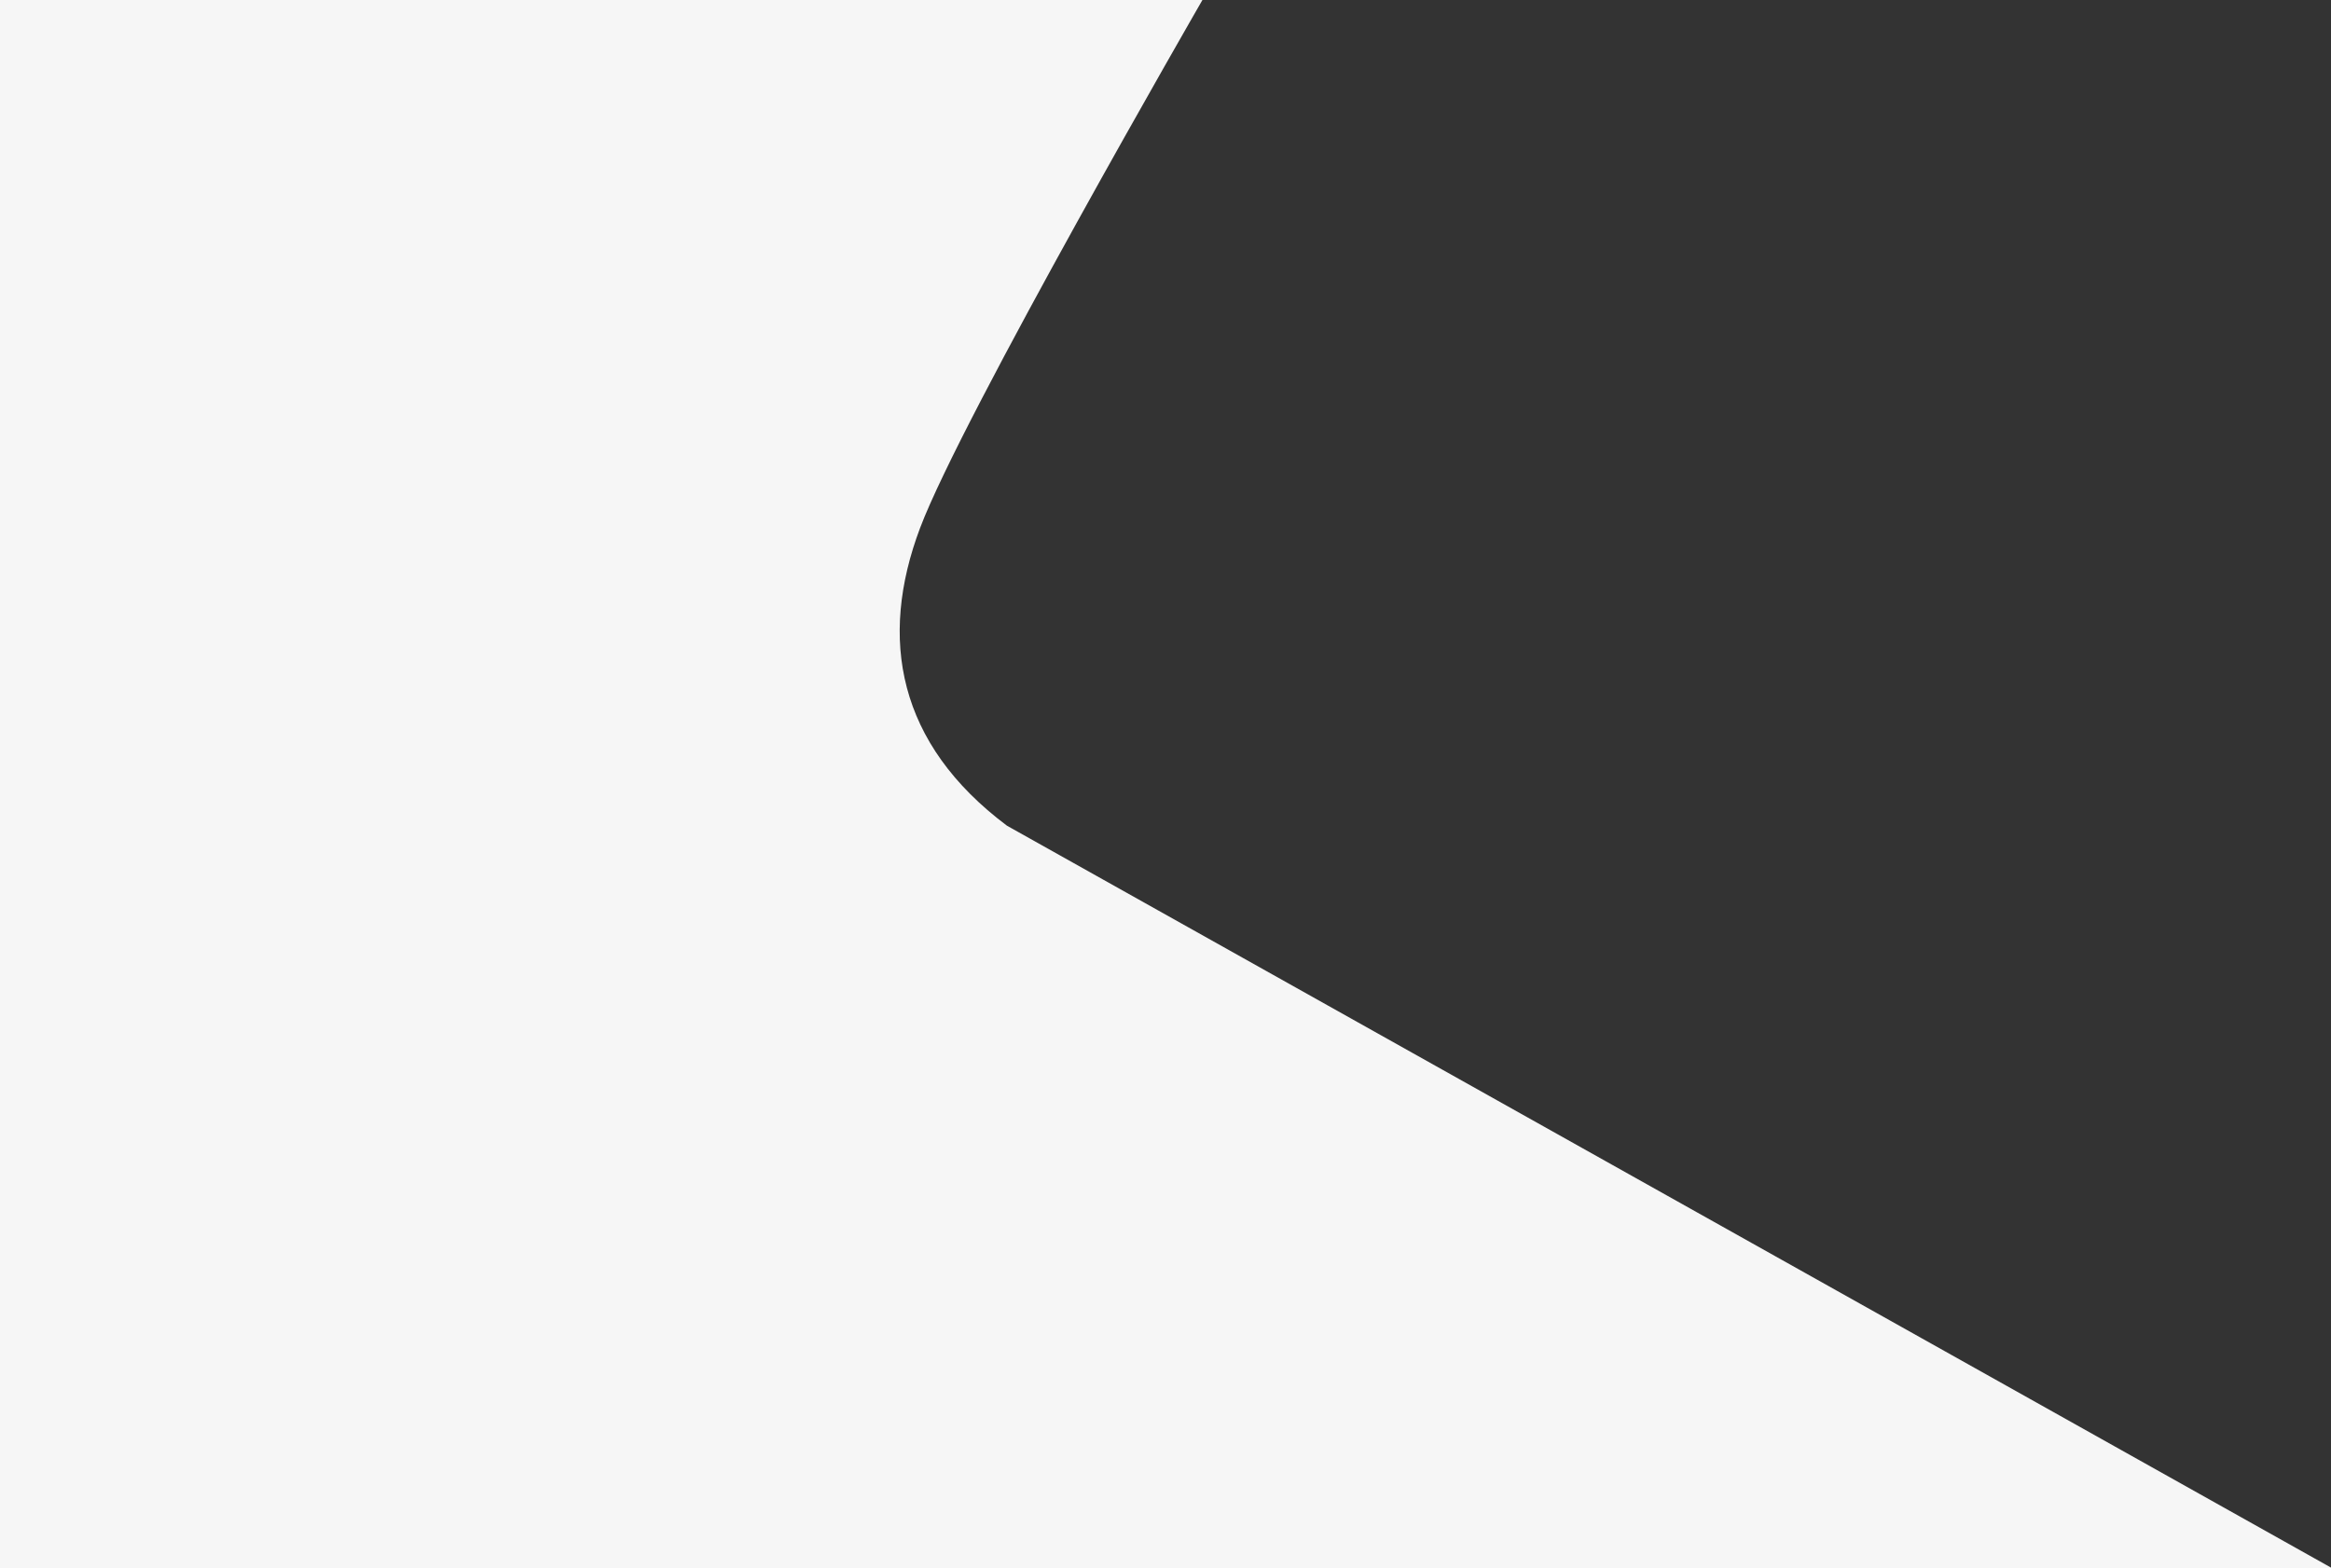 <svg width="1920" height="1292" viewBox="0 0 1920 1292" fill="none" xmlns="http://www.w3.org/2000/svg">
<rect x="0" y="0" width="1920" height="1292" fill="#333333" stroke="none"/>
<path d="M757.901 434.832C792.404 343.367 990.421 0 990.421 0H0V1292H1921L829.407 680.237C739.4 612.763 723.398 526.296 757.901 434.832Z" fill="#F6F6F6"/>
</svg>
